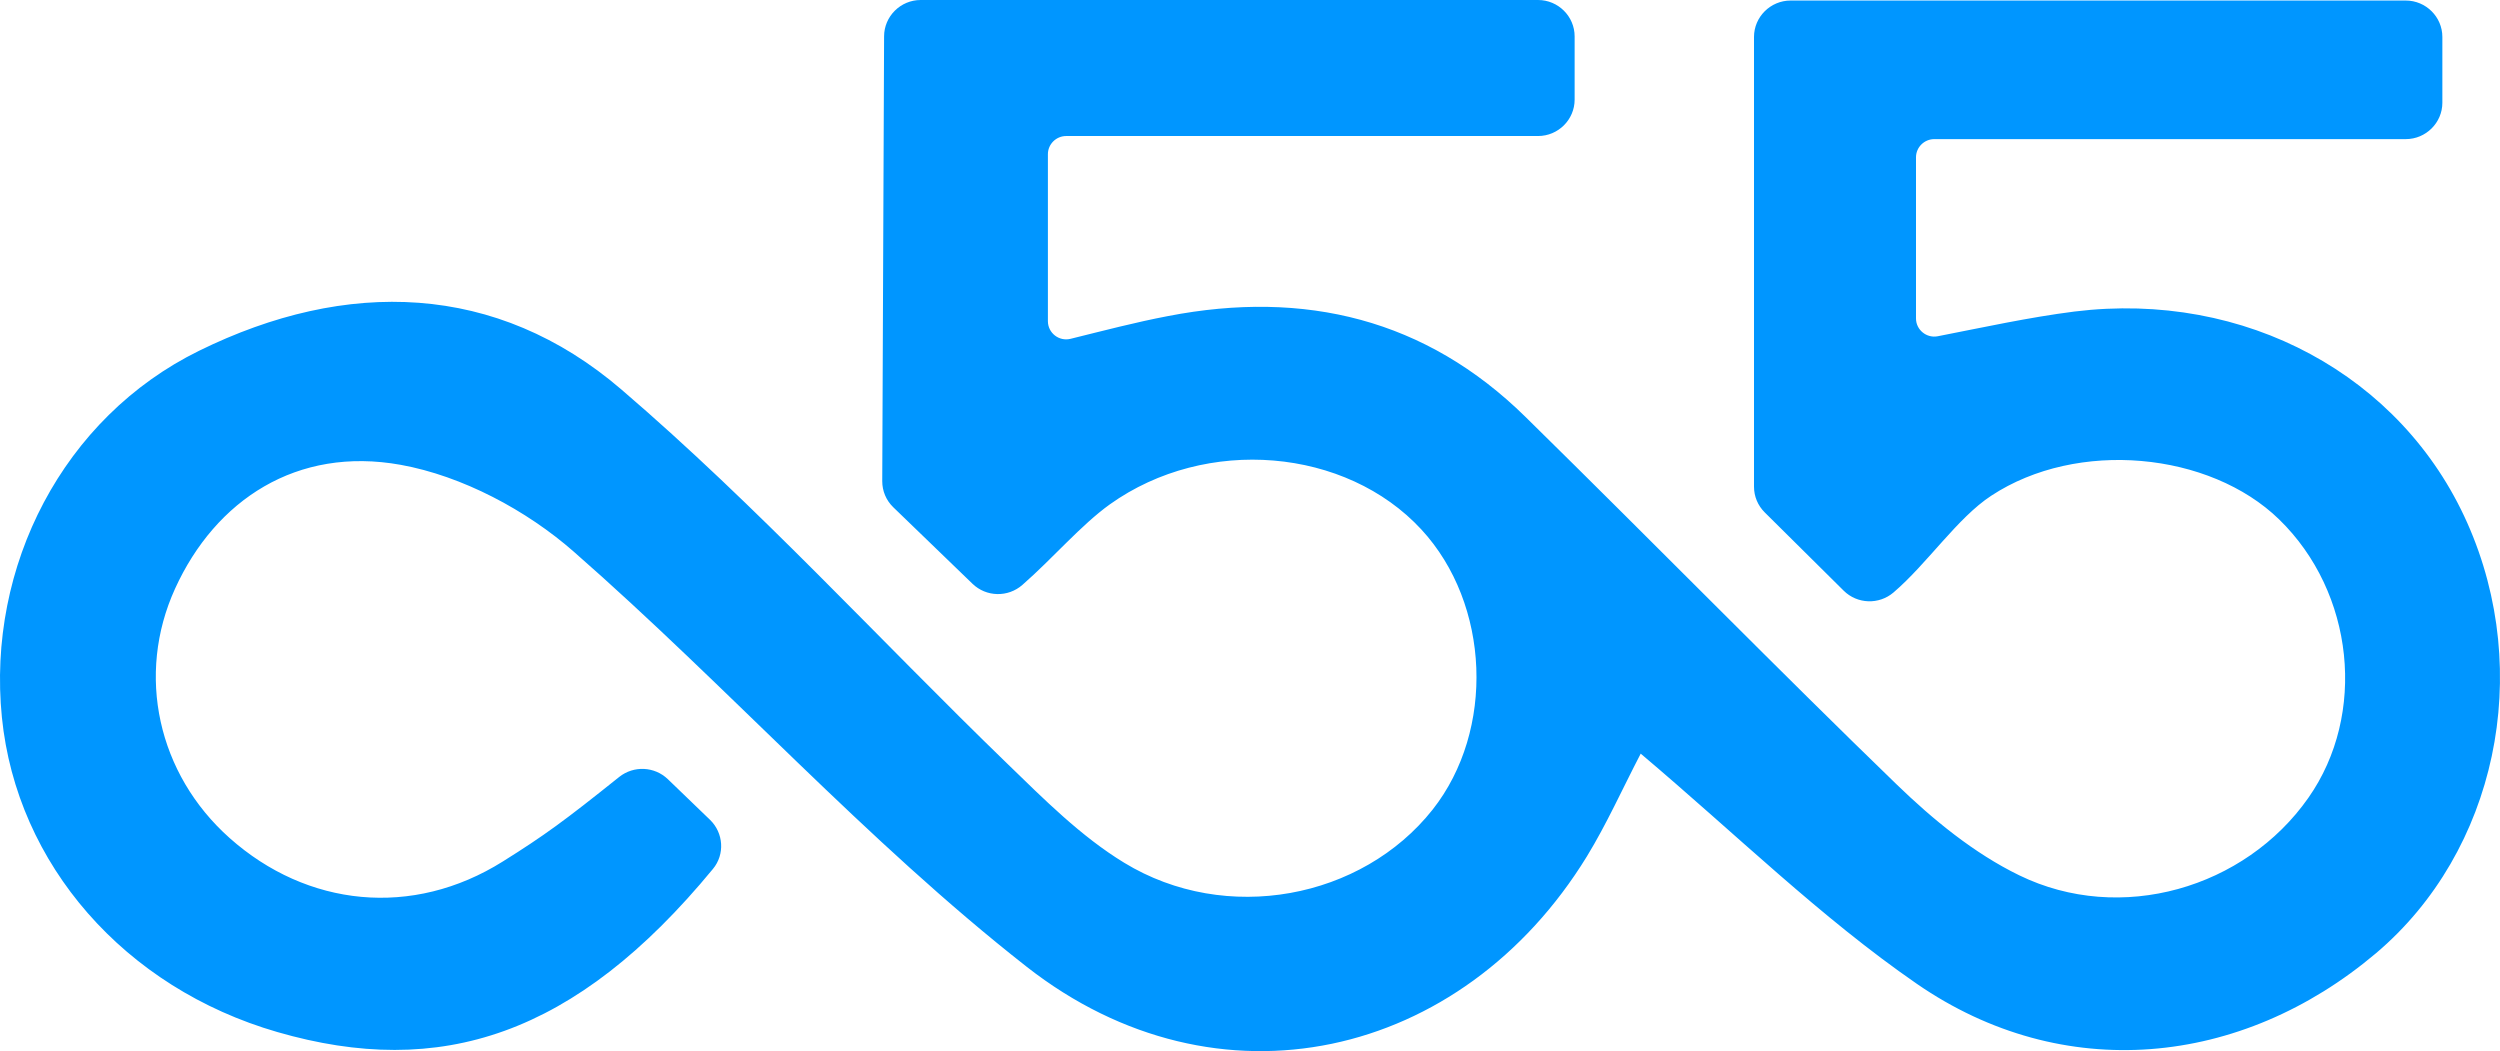 <svg width="88" height="37" viewBox="0 0 88 37" fill="none" xmlns="http://www.w3.org/2000/svg">
<path d="M34.232 20.549L31.442 17.854C31.191 17.61 31.055 17.284 31.055 16.938L31.12 1.28C31.12 0.576 31.7 0 32.408 0H54.139C54.848 0 55.427 0.576 55.427 1.28V3.508C55.427 4.212 54.848 4.788 54.139 4.788H37.53C37.176 4.788 36.886 5.076 36.886 5.428V11.305C36.886 11.721 37.279 12.028 37.685 11.926C38.851 11.638 39.972 11.343 41.112 11.126C45.931 10.191 50.196 11.235 53.694 14.672C58.397 19.294 62.662 23.647 66.76 27.61C68.035 28.845 69.485 30.036 71.076 30.81C74.645 32.551 79.026 31.265 81.255 28.083C83.317 25.145 82.872 20.856 80.225 18.283C77.783 15.908 73.125 15.453 70.091 17.45C68.899 18.231 67.842 19.838 66.65 20.856C66.141 21.291 65.375 21.266 64.898 20.792L62.121 18.039C61.876 17.796 61.741 17.476 61.741 17.13V1.3C61.741 0.595 62.321 0.019 63.03 0.019H84.683C85.391 0.019 85.971 0.595 85.971 1.3V3.617C85.971 4.321 85.391 4.897 84.683 4.897H68.087C67.733 4.897 67.443 5.185 67.443 5.537V11.209C67.443 11.612 67.816 11.913 68.209 11.836C69.814 11.523 71.411 11.171 73.022 10.966C79.033 10.223 84.541 13.219 86.847 18.404C89.199 23.685 87.865 29.972 83.639 33.55C78.885 37.57 72.616 38.178 67.475 34.632C64.08 32.289 61.11 29.363 57.753 26.528C57.102 27.782 56.555 29.005 55.859 30.145C51.472 37.295 42.858 39.292 36.139 34.03C30.469 29.588 25.625 24.172 20.193 19.416C18.538 17.962 16.27 16.753 14.105 16.362C10.452 15.703 7.585 17.598 6.162 20.721C4.783 23.749 5.55 27.245 8.082 29.498C10.807 31.924 14.518 32.321 17.7 30.324C19.163 29.408 19.871 28.89 21.798 27.347C22.307 26.944 23.035 26.976 23.505 27.424L24.993 28.858C25.47 29.319 25.521 30.074 25.096 30.586C20.251 36.469 15.49 37.986 9.763 36.328C4.384 34.773 0.589 30.426 0.067 25.254C-0.468 19.928 2.225 14.698 7.006 12.348C12.198 9.794 17.481 9.941 21.875 13.712C26.662 17.815 30.927 22.495 35.456 26.88C36.744 28.128 38.046 29.44 39.572 30.369C43.161 32.558 47.941 31.642 50.428 28.499C52.631 25.708 52.457 21.266 50.035 18.641C47.381 15.767 42.465 15.332 39.07 17.751C38.052 18.481 37.06 19.652 35.99 20.587C35.481 21.035 34.715 21.016 34.232 20.549Z" fill="#0096FF"/>
</svg>
